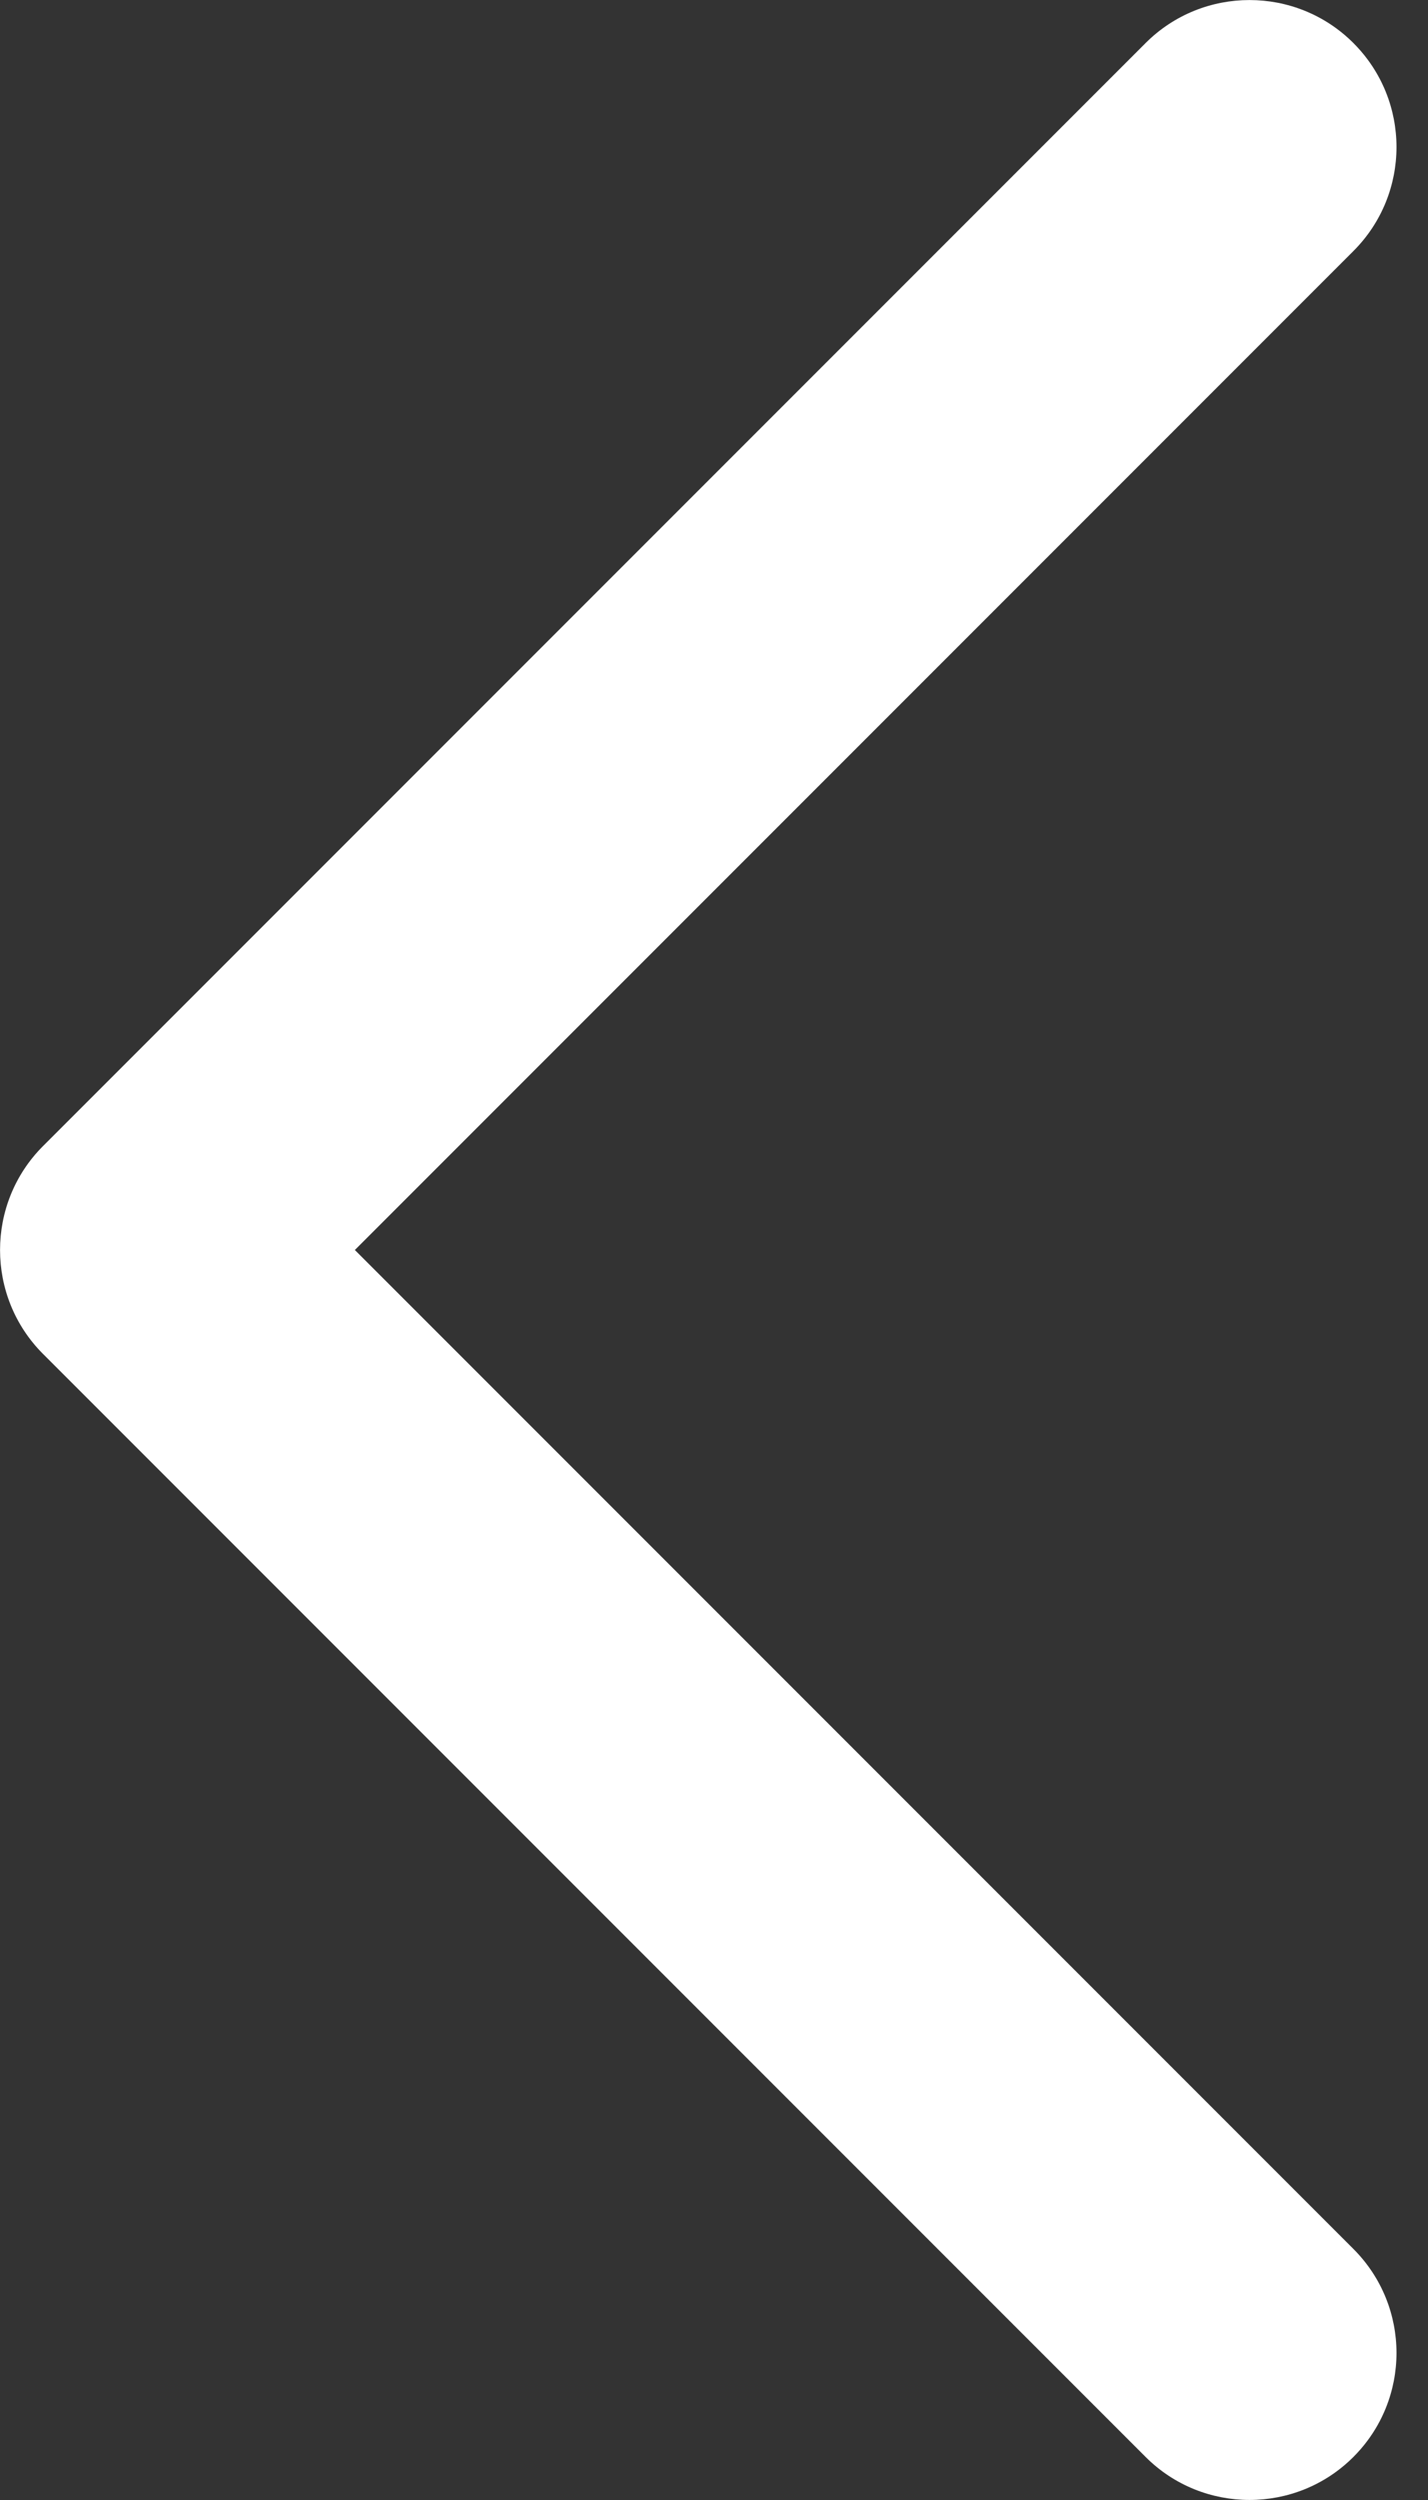<svg width="8" height="14" viewBox="0 0 8 14" fill="none" xmlns="http://www.w3.org/2000/svg">
<rect x="0" y="0" width="8" height="14" fill="#333333" stroke="none"/>
<path fill-rule="evenodd" clip-rule="evenodd" d="M7.582 0.241C7.904 0.563 7.904 1.084 7.582 1.406L1.988 7L7.582 12.594C7.904 12.916 7.904 13.437 7.582 13.759C7.261 14.08 6.739 14.08 6.418 13.759L0.241 7.582C-0.08 7.261 -0.08 6.739 0.241 6.418L6.418 0.241C6.739 -0.08 7.261 -0.08 7.582 0.241Z" fill="white"/>
</svg>
